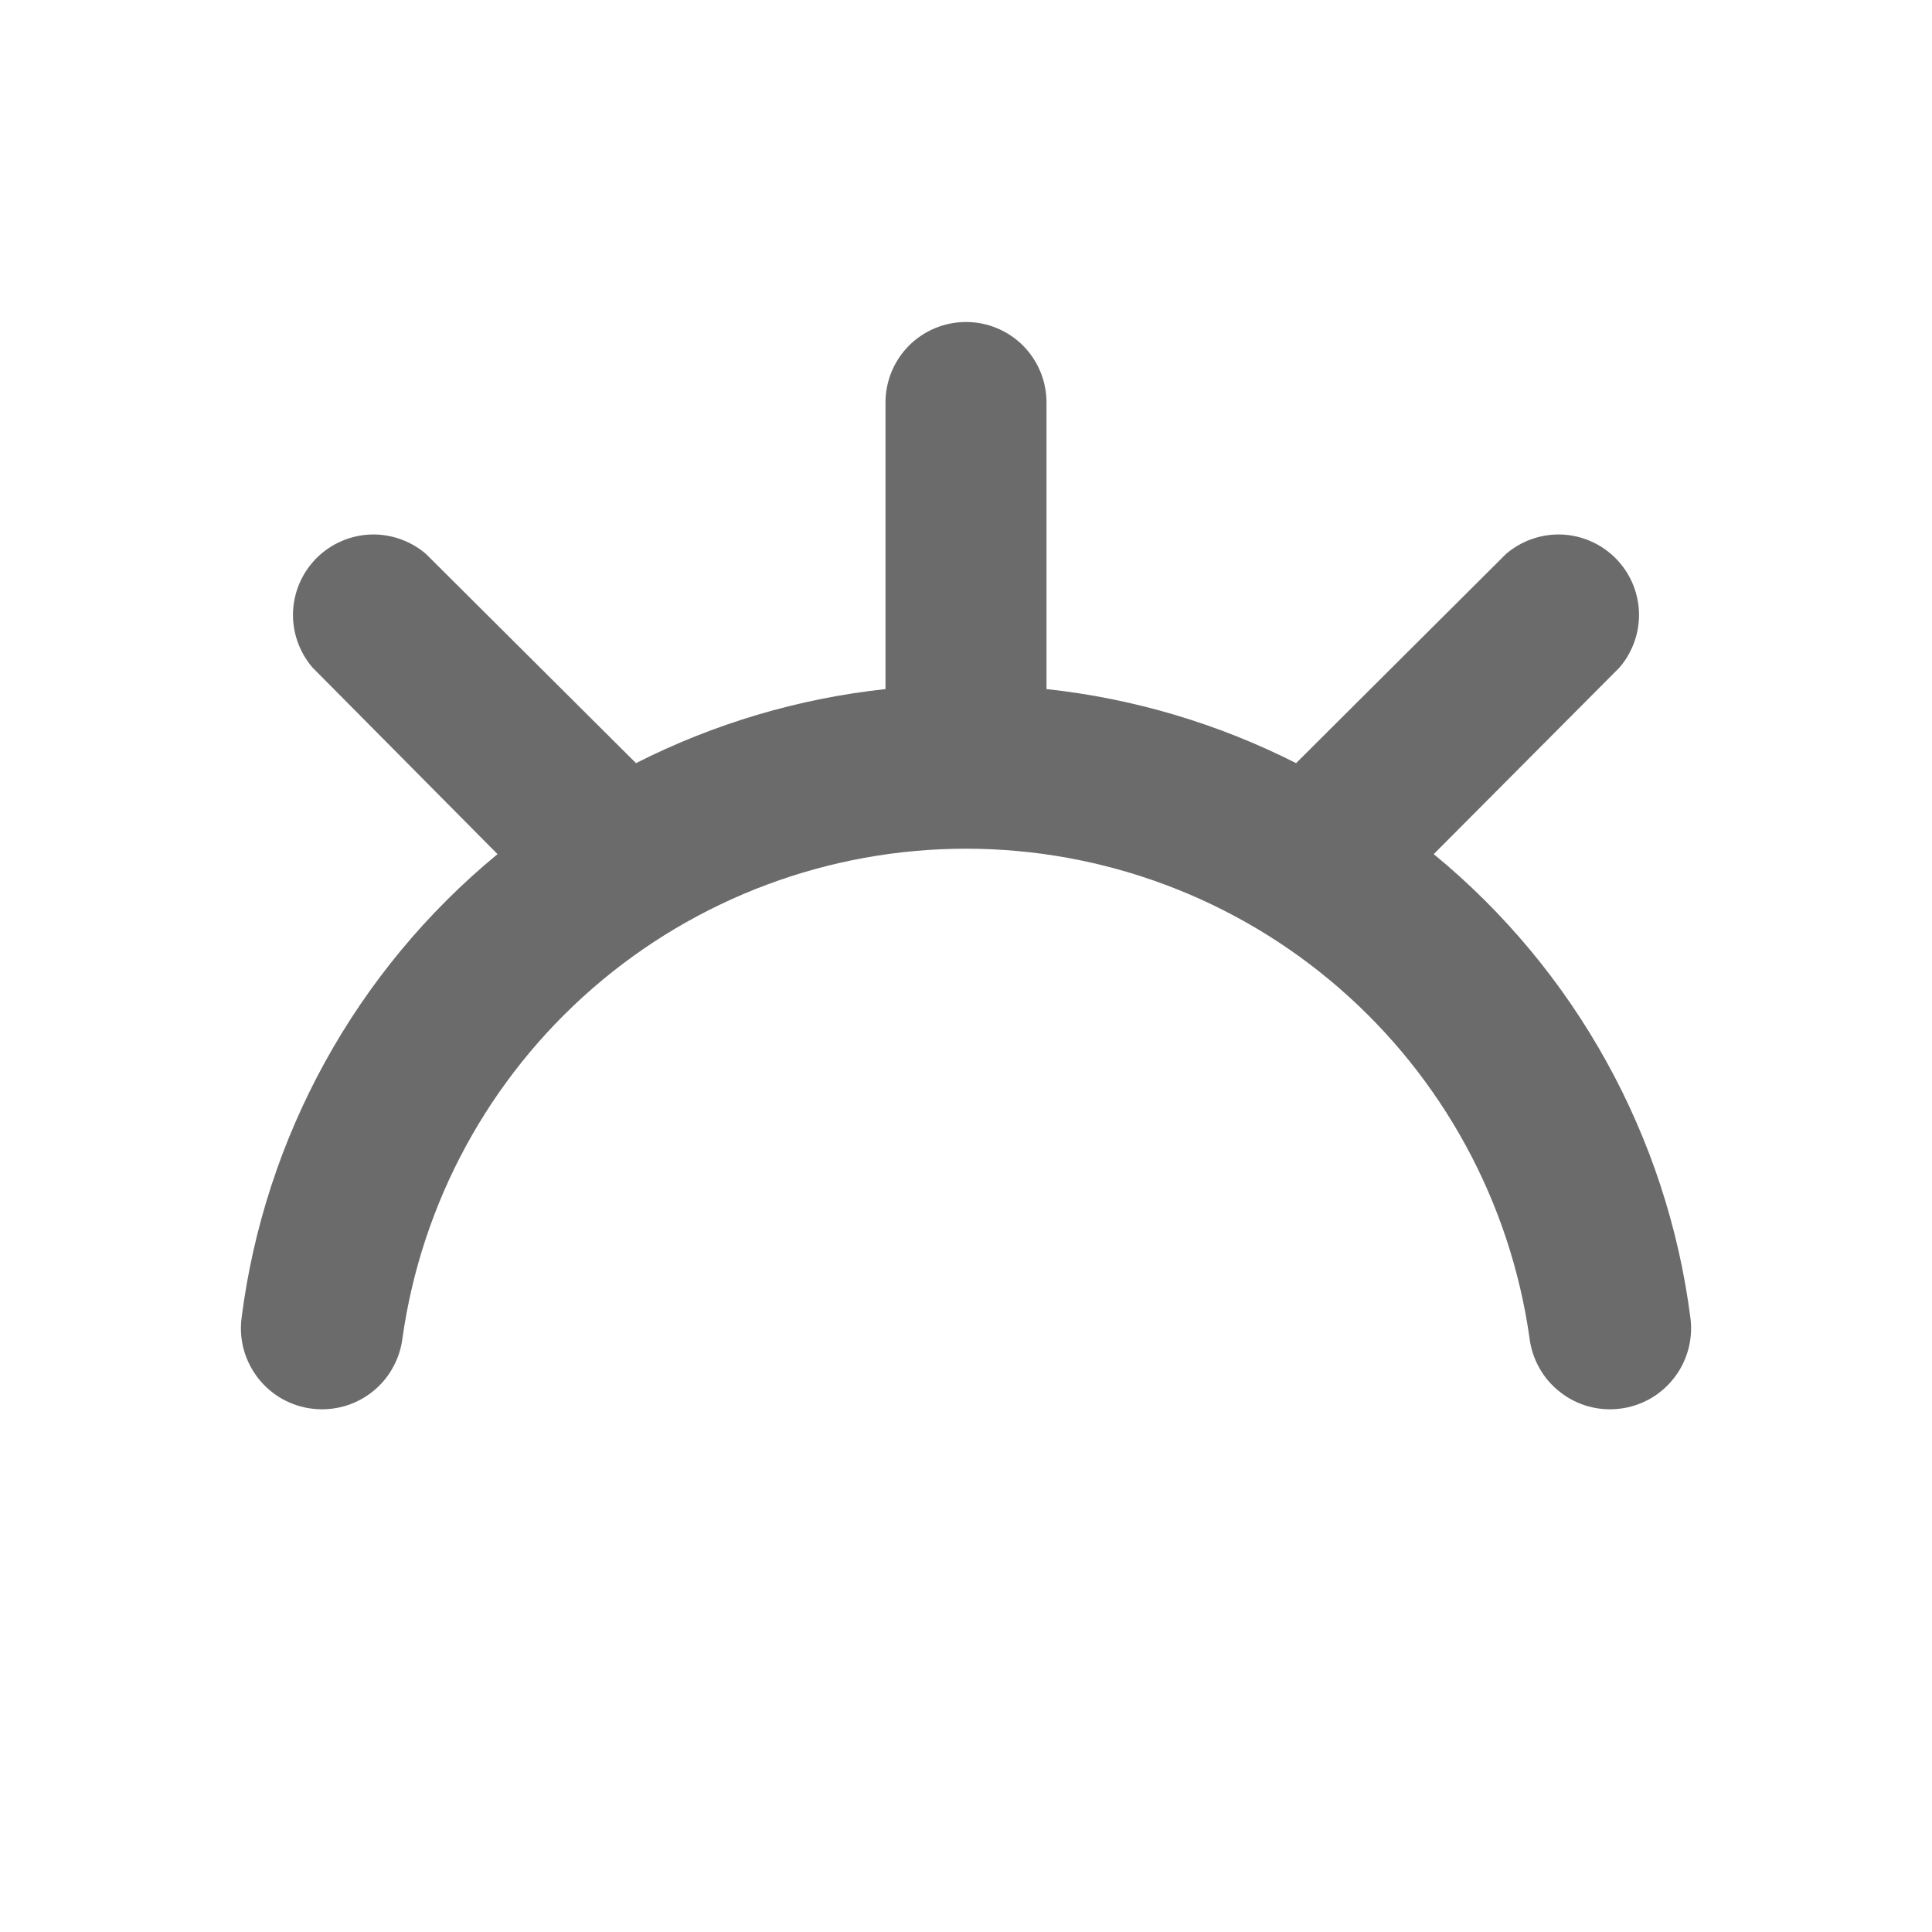 <svg width="21" height="21" viewBox="0 0 21 21" fill="none" xmlns="http://www.w3.org/2000/svg">
<g id="eva:eye-off-2-outline">
<path id="Vector" d="M15.584 9.284C17.124 10.549 18.123 12.355 18.375 14.332C18.389 14.447 18.38 14.564 18.349 14.675C18.317 14.787 18.265 14.891 18.193 14.982C18.122 15.073 18.033 15.149 17.932 15.206C17.831 15.262 17.72 15.299 17.605 15.312C17.49 15.326 17.374 15.317 17.262 15.286C17.151 15.255 17.047 15.202 16.956 15.13C16.865 15.059 16.788 14.97 16.732 14.869C16.675 14.768 16.639 14.657 16.625 14.543C16.416 13.067 15.681 11.717 14.556 10.74C13.431 9.763 11.99 9.225 10.5 9.225C9.01 9.225 7.57 9.763 6.444 10.74C5.319 11.717 4.584 13.067 4.375 14.543C4.361 14.657 4.325 14.768 4.268 14.869C4.212 14.97 4.136 15.059 4.045 15.13C3.954 15.202 3.849 15.255 3.738 15.286C3.626 15.317 3.51 15.326 3.395 15.312C3.28 15.299 3.169 15.262 3.068 15.206C2.967 15.149 2.879 15.073 2.807 14.982C2.736 14.891 2.683 14.787 2.651 14.675C2.62 14.564 2.611 14.447 2.625 14.332C2.875 12.357 3.87 10.55 5.408 9.284L3.395 7.254C3.252 7.086 3.177 6.871 3.185 6.651C3.194 6.431 3.285 6.222 3.441 6.066C3.597 5.91 3.806 5.819 4.026 5.81C4.246 5.802 4.461 5.877 4.629 6.02L6.913 8.295C7.761 7.865 8.68 7.592 9.625 7.49V4.375C9.625 4.143 9.717 3.92 9.881 3.756C10.045 3.592 10.268 3.5 10.5 3.5C10.732 3.5 10.955 3.592 11.119 3.756C11.283 3.92 11.375 4.143 11.375 4.375V7.49C12.32 7.592 13.239 7.865 14.088 8.295L16.371 6.02C16.539 5.877 16.754 5.802 16.974 5.81C17.194 5.819 17.403 5.91 17.559 6.066C17.715 6.222 17.806 6.431 17.815 6.651C17.823 6.871 17.748 7.086 17.605 7.254L15.584 9.284Z" fill="#6B6B6B"/>
</g>
</svg>